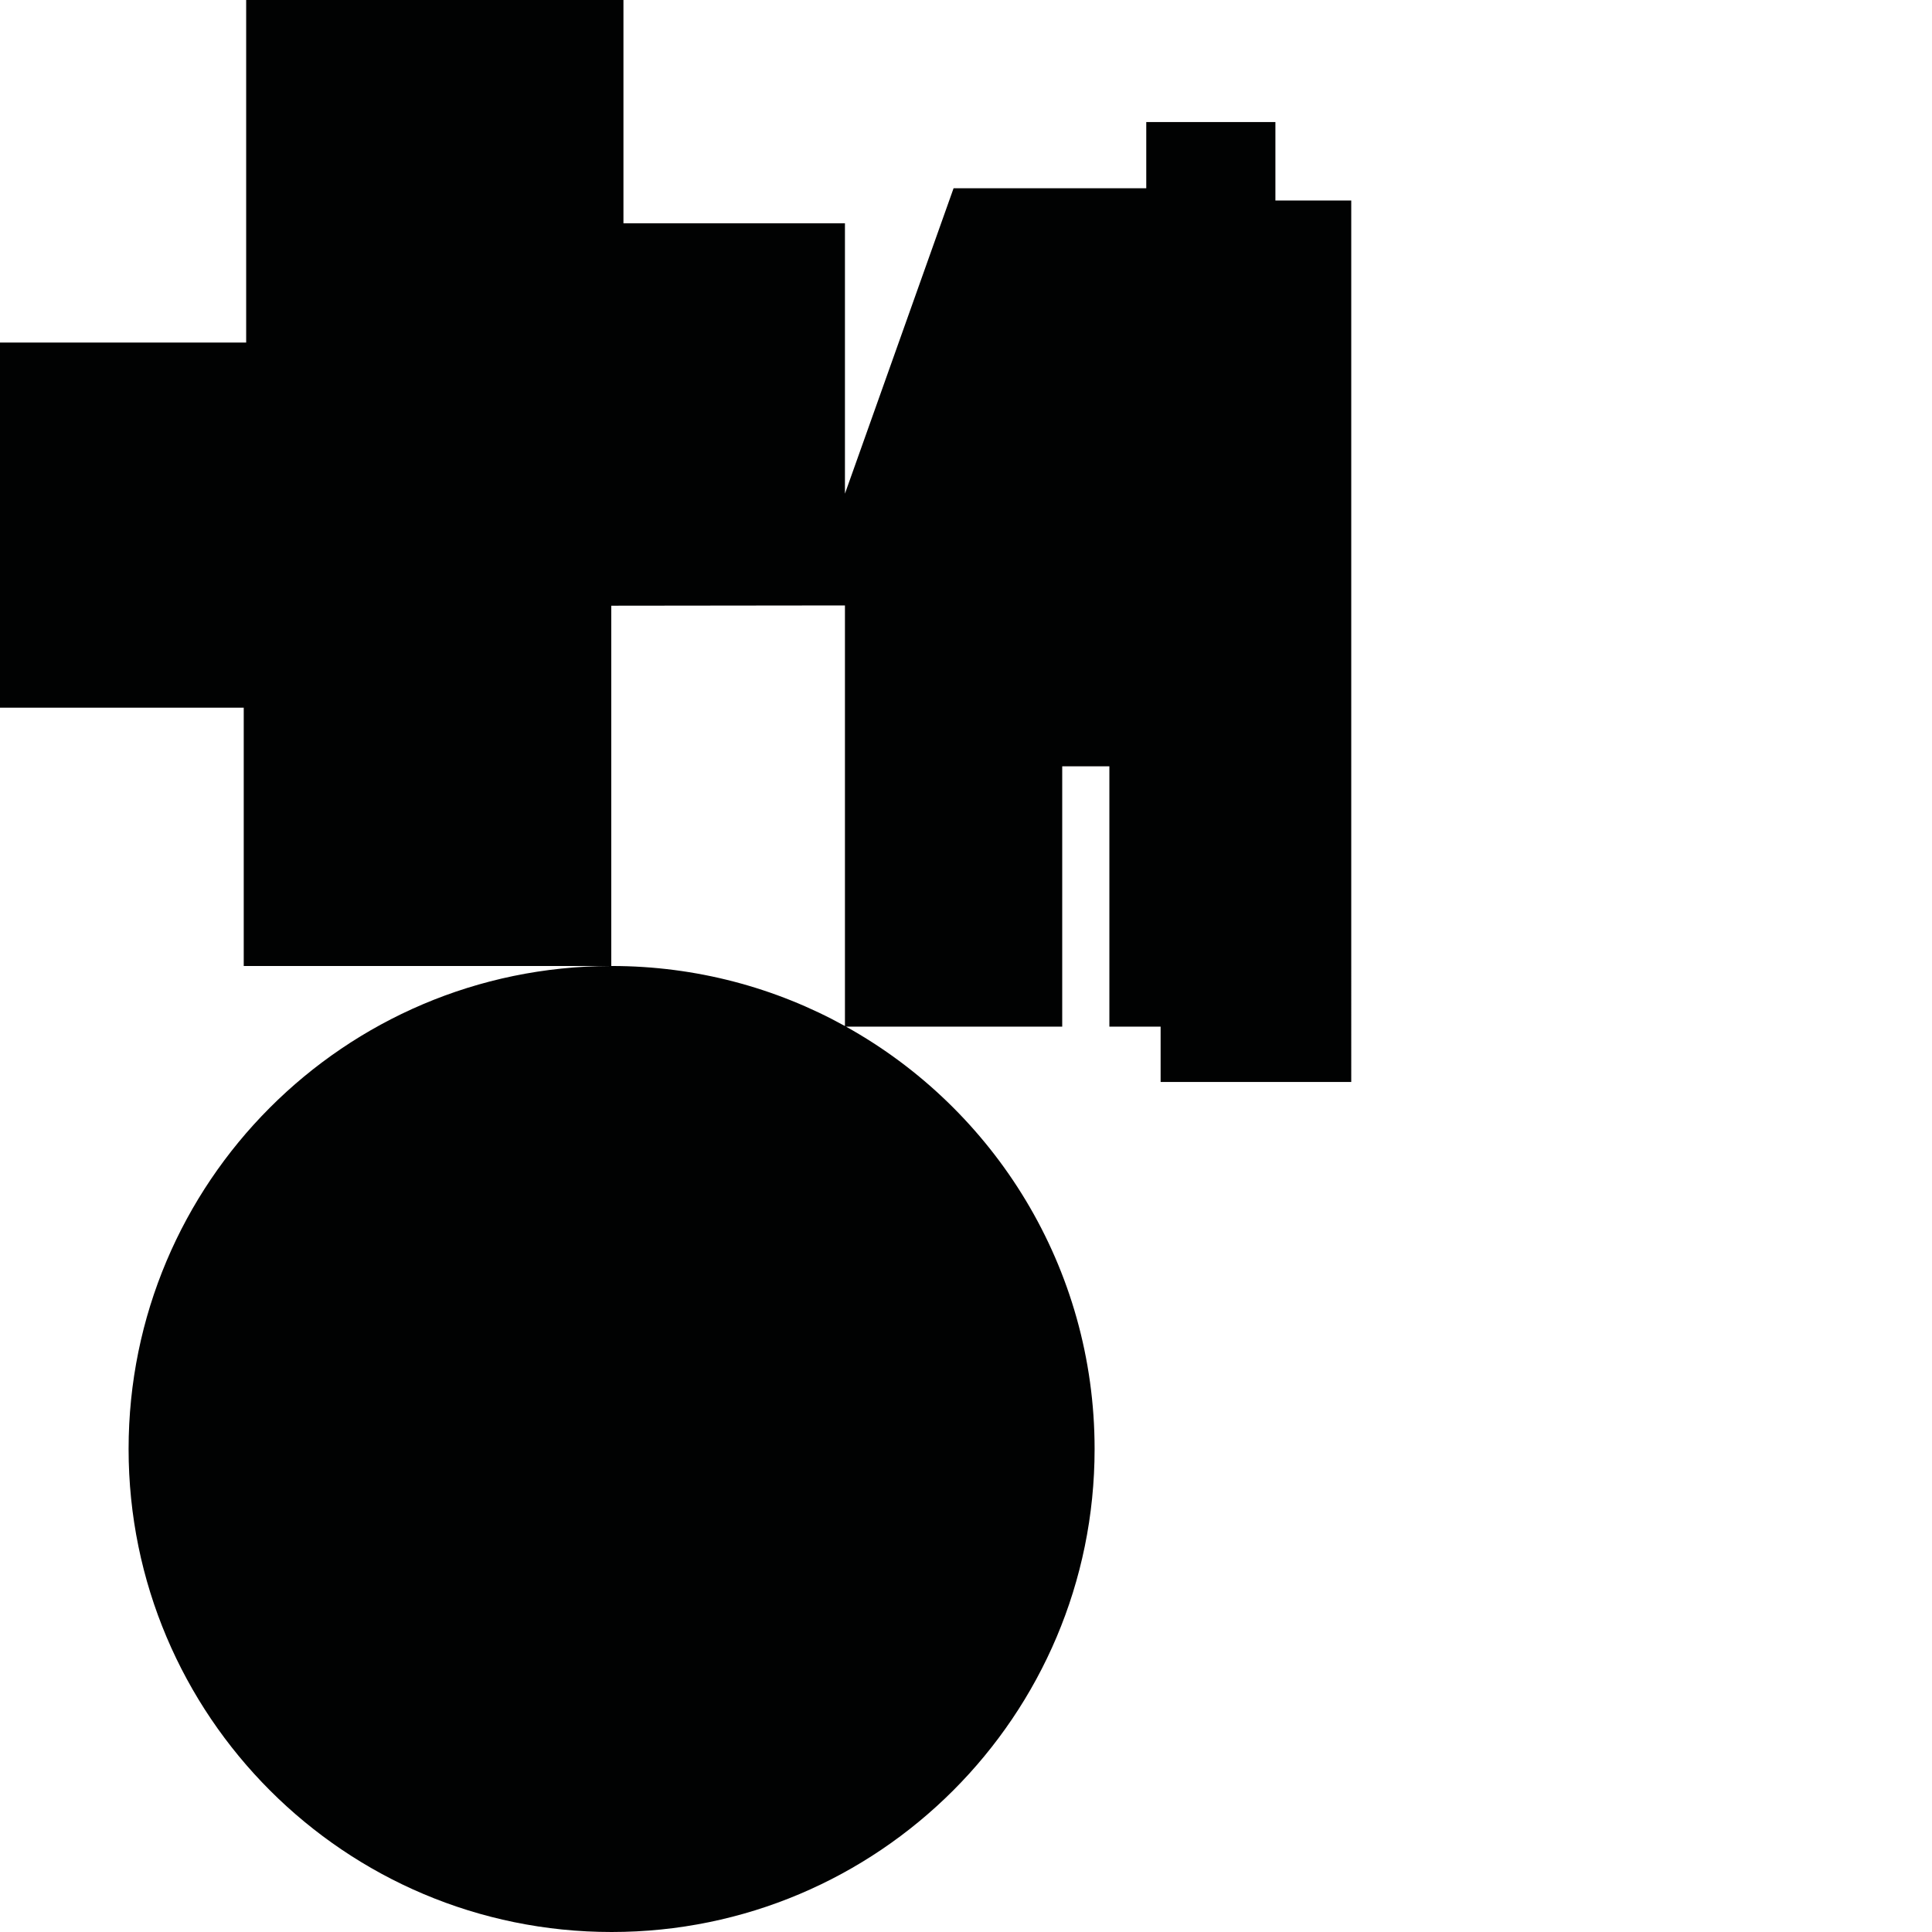 <?xml version="1.0" encoding="utf-8"?>
<!-- Generator: Adobe Illustrator 16.0.0, SVG Export Plug-In . SVG Version: 6.00 Build 0)  -->
<!DOCTYPE svg PUBLIC "-//W3C//DTD SVG 1.1//EN" "http://www.w3.org/Graphics/SVG/1.1/DTD/svg11.dtd">
<svg version="1.1" id="Calque_1" xmlns="http://www.w3.org/2000/svg" xmlns:xlink="http://www.w3.org/1999/xlink" x="0px" y="0px"
	 width="1190.551px" height="1190.551px" viewBox="0 0 1190.551 1190.551" enable-background="new 0 0 1190.551 1190.551"
	 xml:space="preserve">
<path fill="#010202" d="M785.941,123.578V75.224H706.36v40.775H587.625l-66.947,188.21v-166.61H384.185V0H151.697v211.097H0v224.987
	h150.196v159.194h225.994C212.129,595.655,79.245,728.76,79.245,892.909c0,164.383,133.258,297.641,297.64,297.641
	s297.64-133.258,297.64-297.641c0-111.961-61.83-209.466-153.197-260.279h133.244V472.209h29.055V632.63h31.577v34.104h117.475
	V123.578H785.941z M376.885,595.27c-0.066,0-0.133,0.002-0.199,0.002V373.25l143.992-0.162v259.179
	C478.052,608.699,429.04,595.27,376.885,595.27z"/>
</svg>
